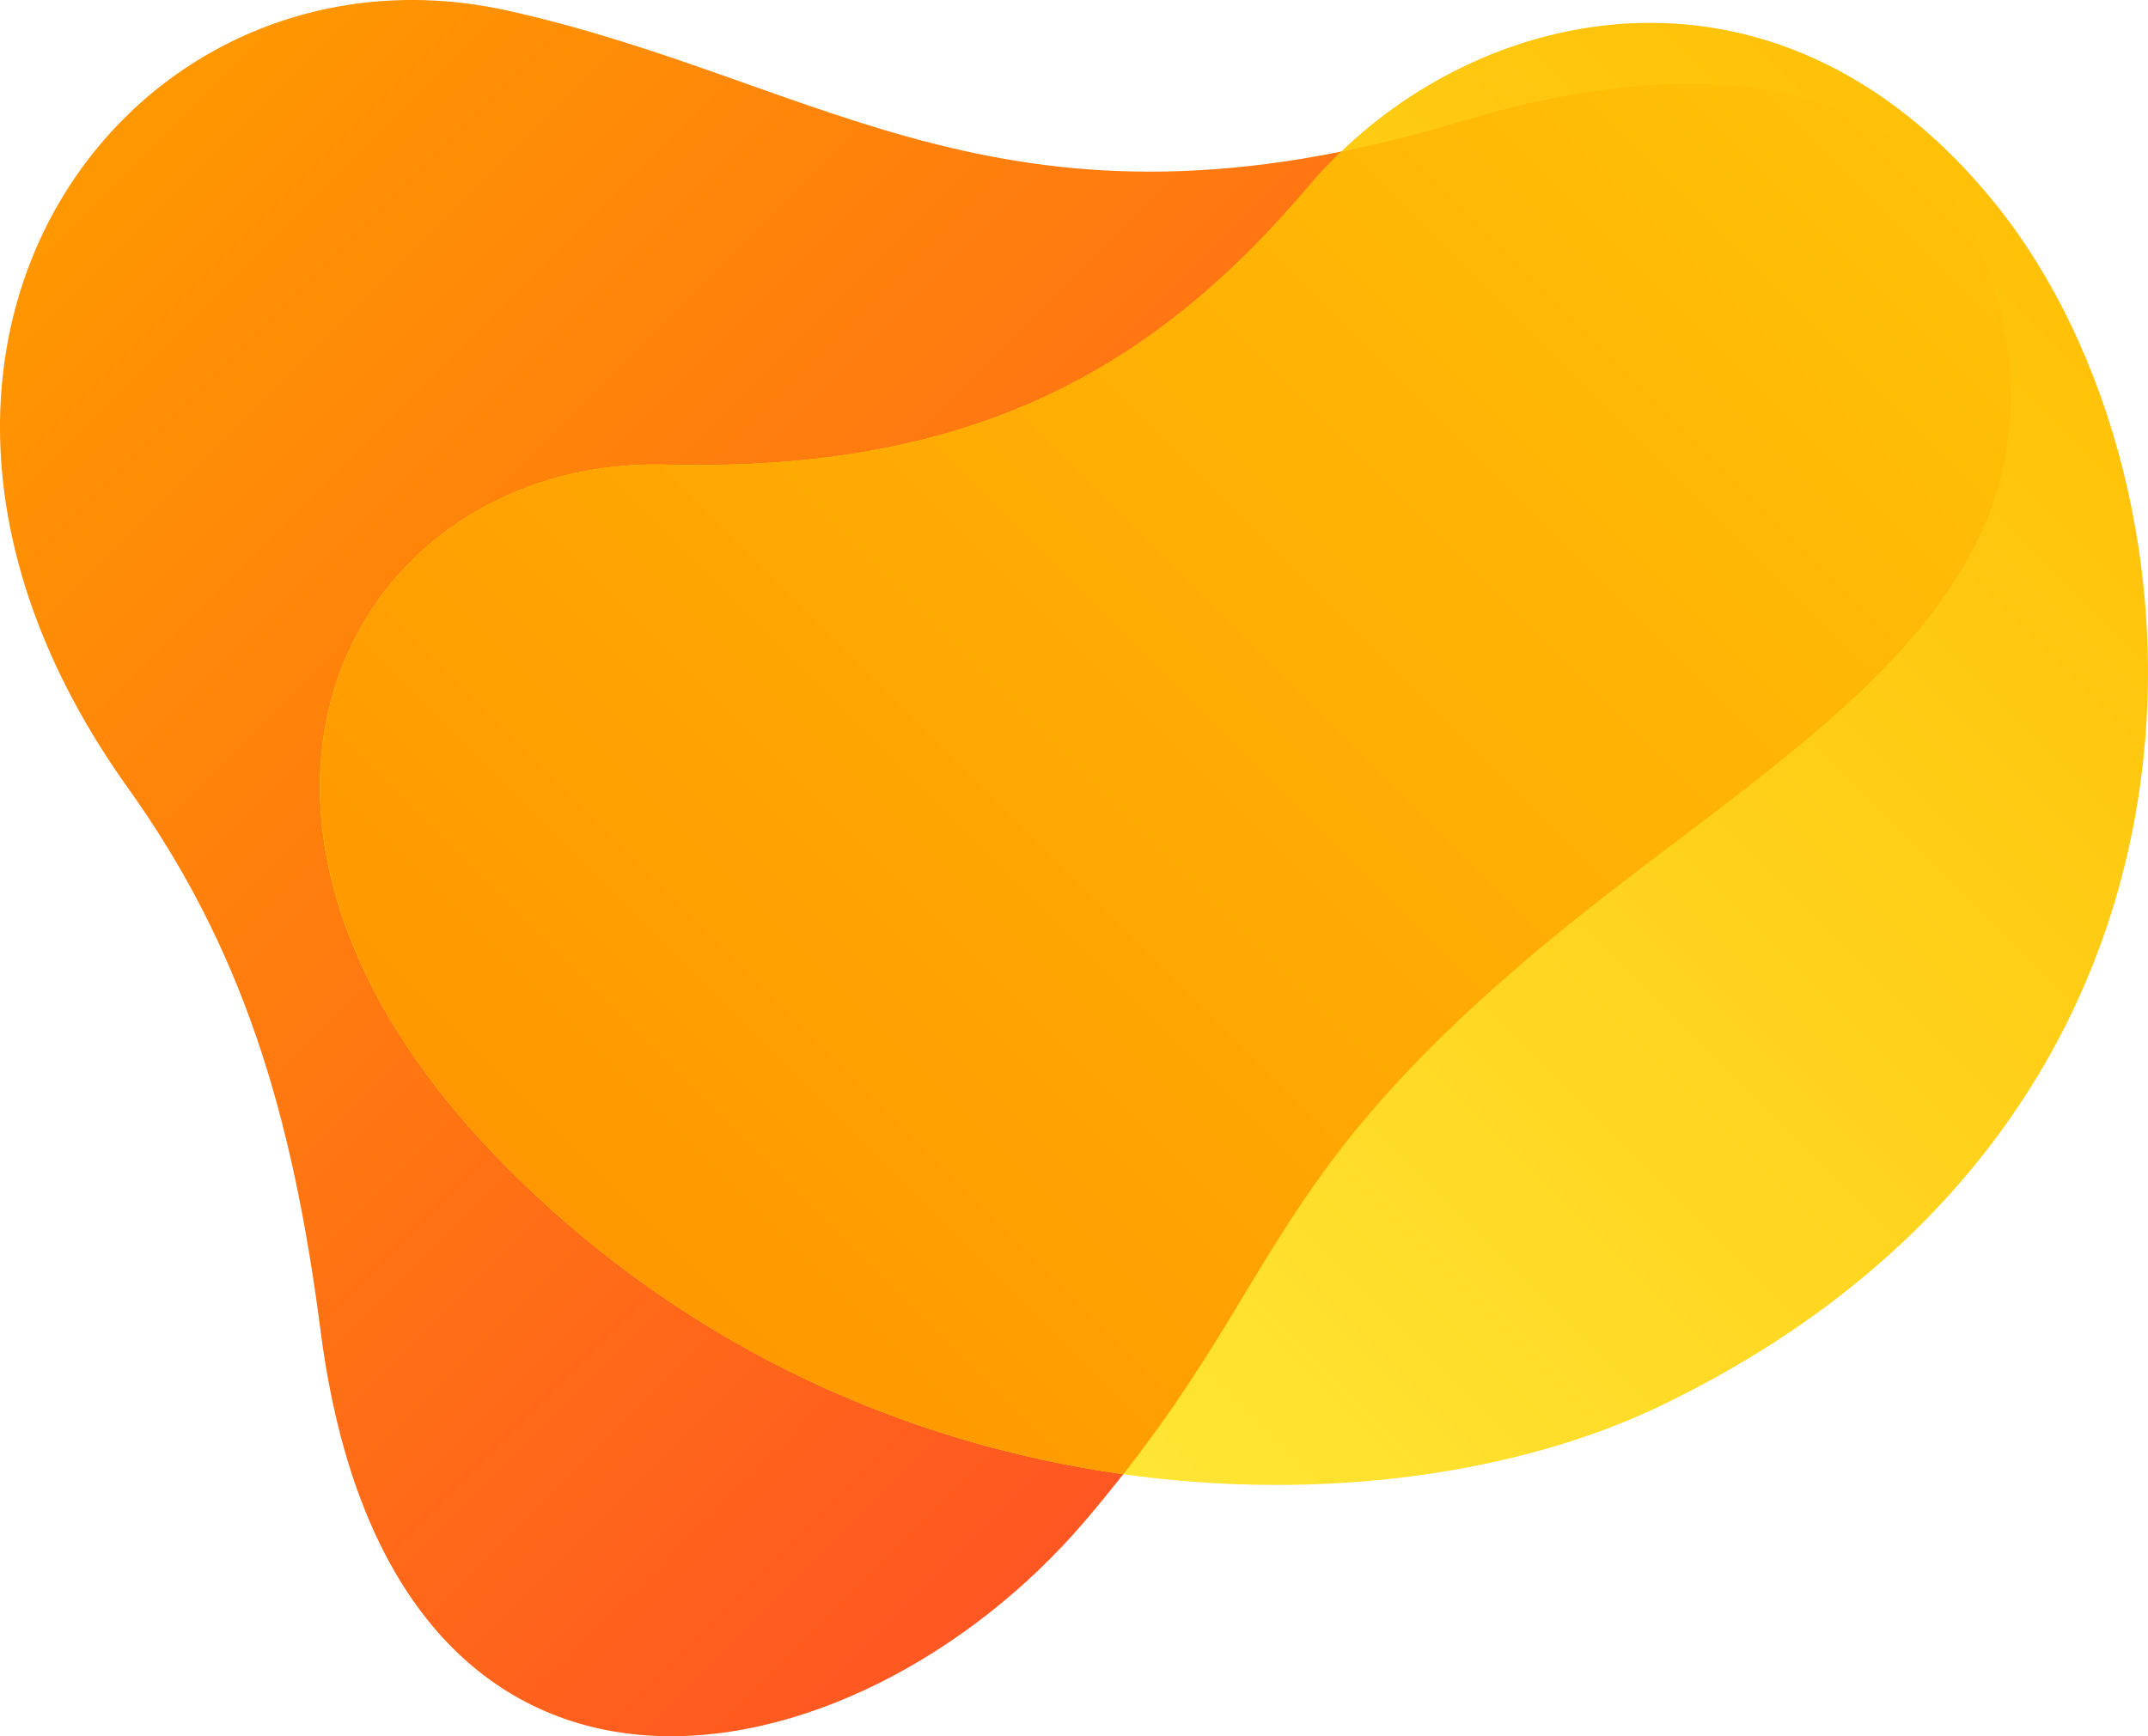 <svg xmlns="http://www.w3.org/2000/svg" xmlns:xlink="http://www.w3.org/1999/xlink" viewBox="0 0 1175 950"><defs><linearGradient id="a" x1="143.33" y1="-10.66" x2="790.68" y2="636.69" gradientUnits="userSpaceOnUse"><stop offset="0" stop-color="#ff9800"/><stop offset="1" stop-color="#ff5722"/></linearGradient><linearGradient id="b" x1="382.48" y1="743.93" x2="1054.57" y2="71.83" gradientUnits="userSpaceOnUse"><stop offset="0" stop-color="#ffeb3b"/><stop offset="1" stop-color="#ffc107"/></linearGradient><linearGradient id="c" x1="307.53" y1="668.99" x2="969.31" y2="7.21" gradientUnits="userSpaceOnUse"><stop offset="0" stop-color="#ff9800"/><stop offset="1" stop-color="#ffc107"/></linearGradient></defs><path d="M594,831.65C466.71,981.45,214.37,1030.23,175.38,728.3,159.91,608.59,132.47,518.54,70.05,431.22-102.09,190.42,72.15-40.45,278.6,6,453.33,45.31,551.47,140.71,799.34,66.39c129.54-38.85,266.91-32.92,296.24,109.16,32.62,158-121.9,234.57-248.07,339.08C685.51,648.83,703.25,703.14,594,831.65Z" fill="url(#a)"/><path d="M908.62,769.09c-149.45,72.08-428.54,69.81-627.5-126.53S193.66,249.87,364.2,254.23s268.93-54.54,352-152.71,253.62-141.8,376.06,10.91S1236.59,610.92,908.62,769.09Z" fill="url(#b)"/><path d="M847.51,514.63c126.17-104.51,280.69-181.09,248.07-339.08-29.33-142.08-166.7-148-296.24-109.16-23.13,6.93-45,12.39-65.65,16.55a248.25,248.25,0,0,0-17.47,18.58c-83.09,98.17-181.47,157.08-352,152.71s-282,192-83.08,388.33C380.91,741,500.84,790.67,614.48,806.62,701.65,695.45,696.44,639.77,847.51,514.63Z" fill="url(#c)"/></svg>